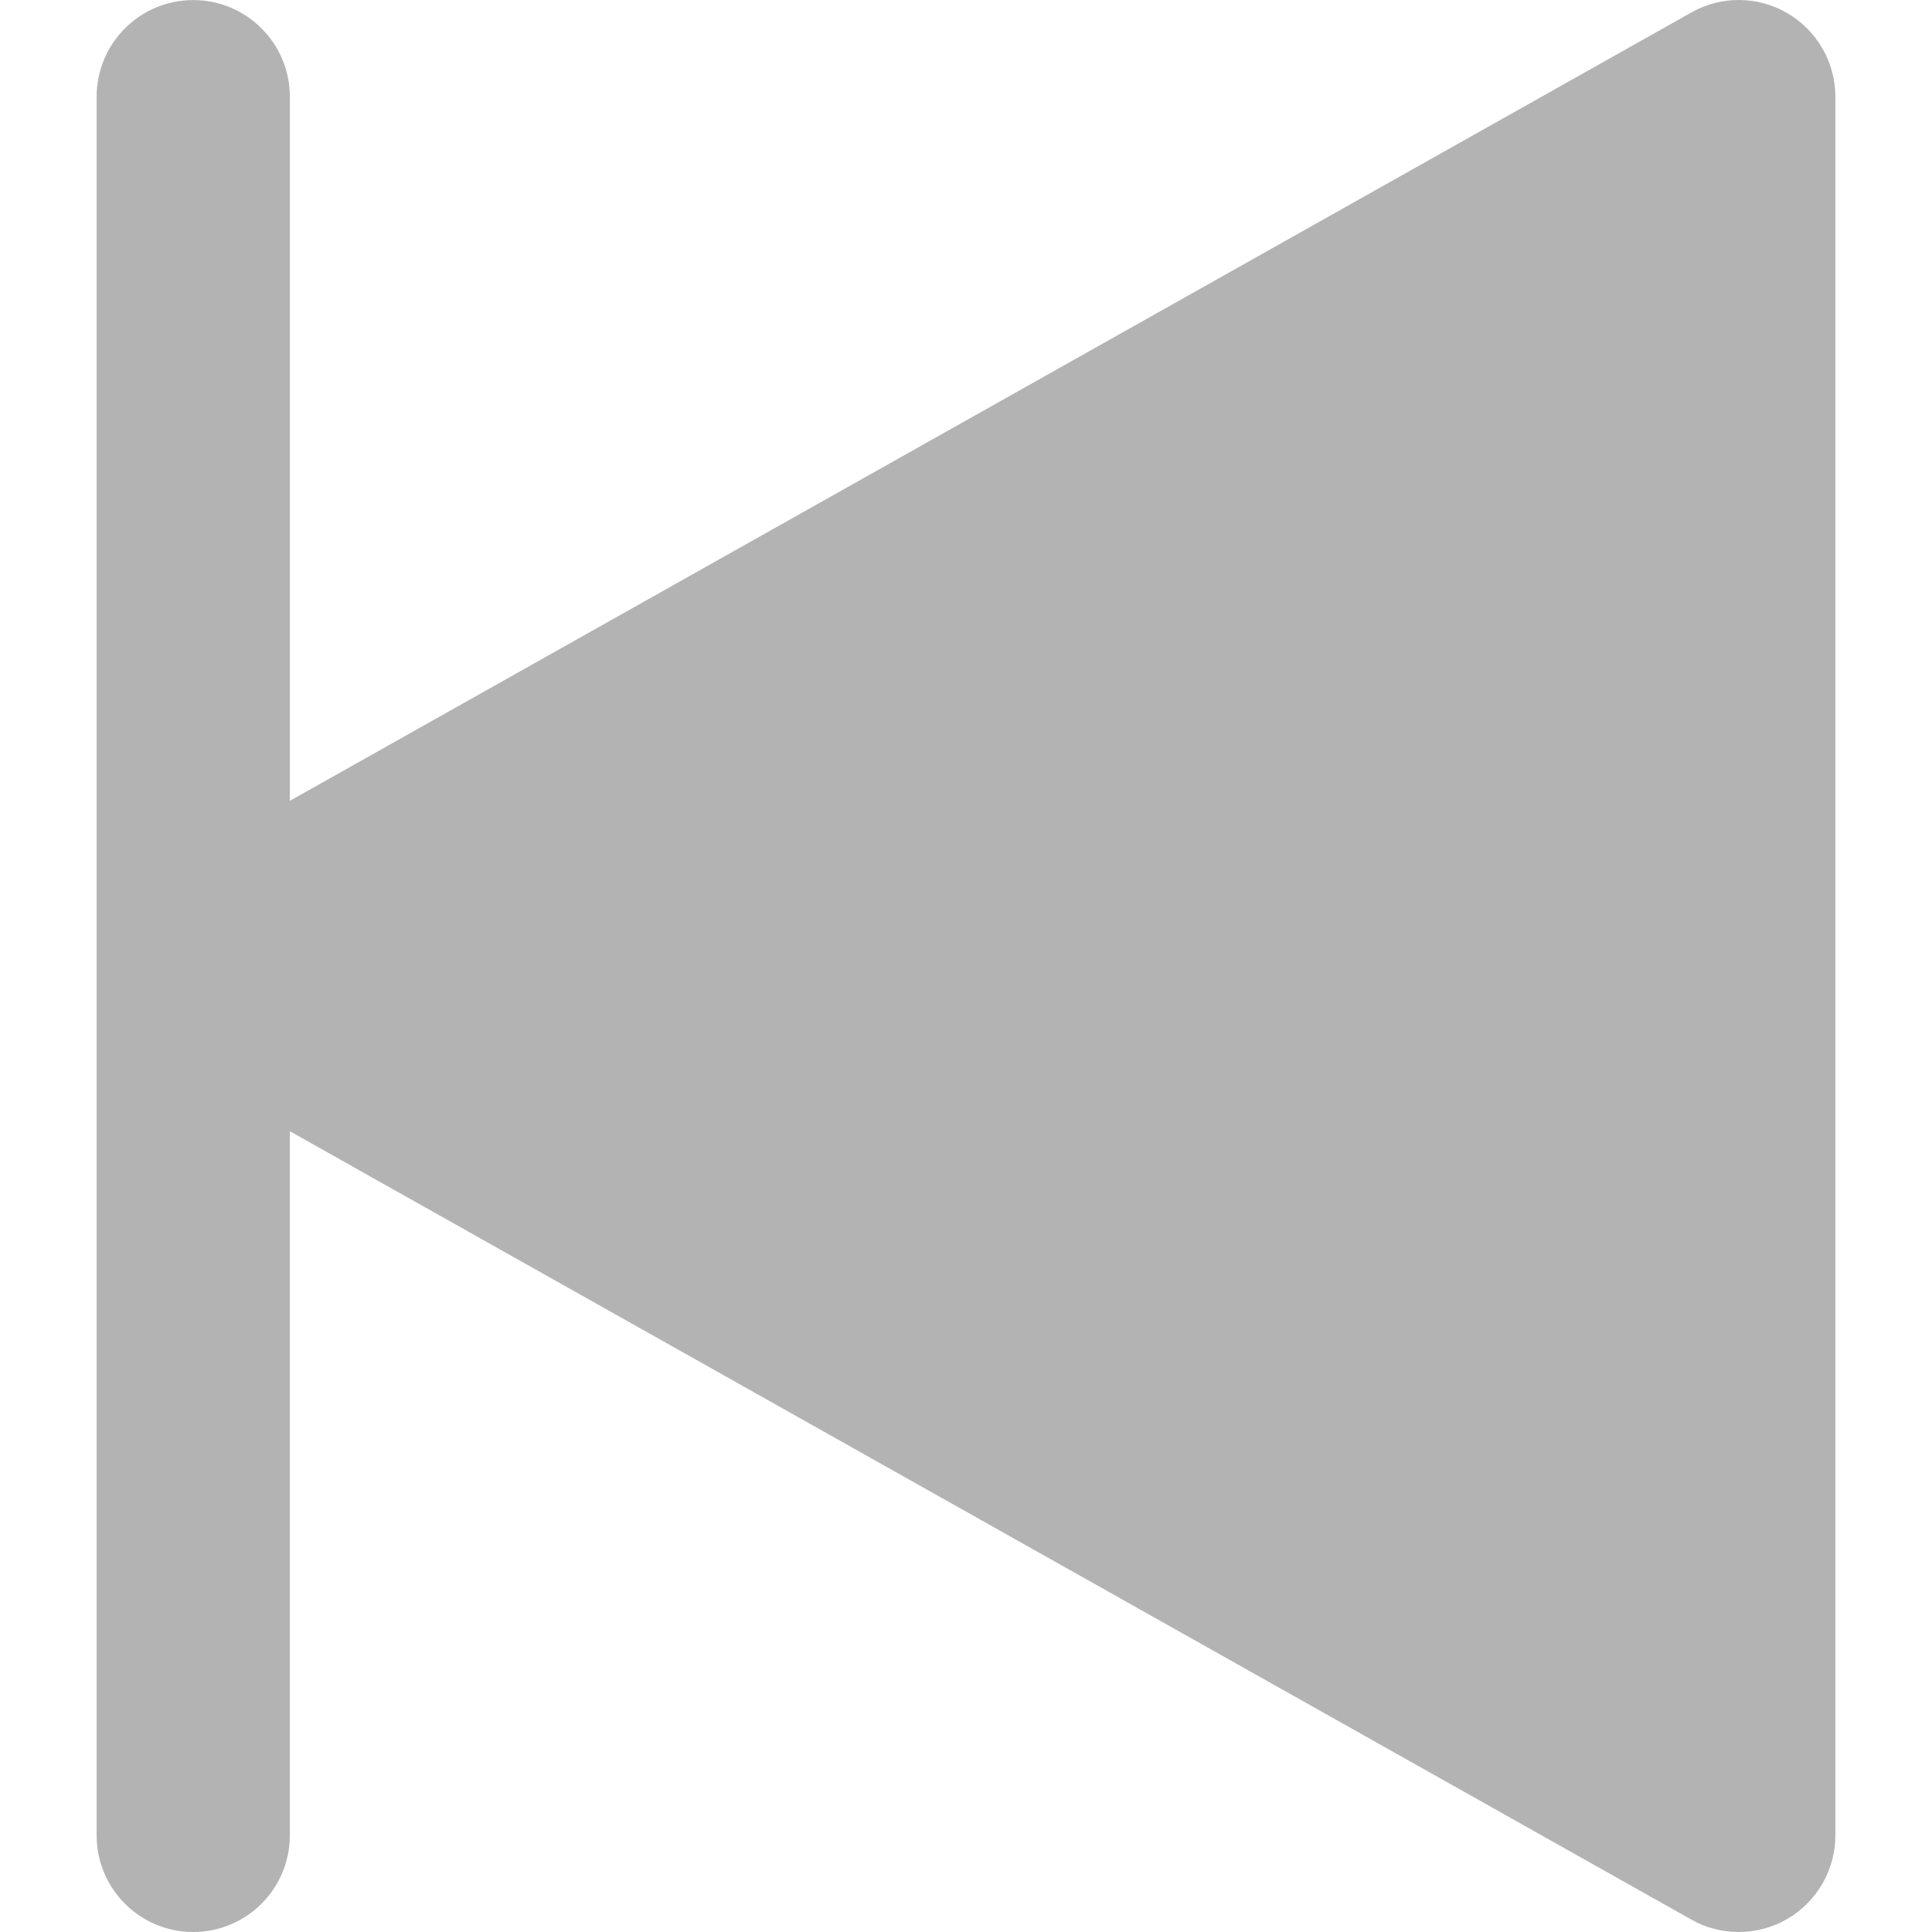 <?xml version="1.0"?>
<svg xmlns="http://www.w3.org/2000/svg" xmlns:xlink="http://www.w3.org/1999/xlink" version="1.1" id="Capa_1" x="0px" y="0px" viewBox="0 0 320.012 320.012" style="enable-background:new 0 0 320.012 320.012;" xml:space="preserve" width="512px" height="512px" class=""><g><path d="M32.006,0.012c8.832,0,16,7.168,16,16v116.64L280.166,2.06c4.896-2.784,11.008-2.752,15.904,0.128s7.936,8.128,7.936,13.824  v288c0,5.696-3.04,10.944-7.936,13.824c-2.464,1.44-5.28,2.176-8.064,2.176c-2.72,0-5.408-0.672-7.84-2.048L48.006,187.372v116.64  c0,8.832-7.168,16-16,16s-16-7.168-16-16v-288C16.006,7.18,23.174,0.012,32.006,0.012z" data-original="#000000" class="active-path" data-old_color="#000000" fill="#B3B3B3"/></g> </svg>
